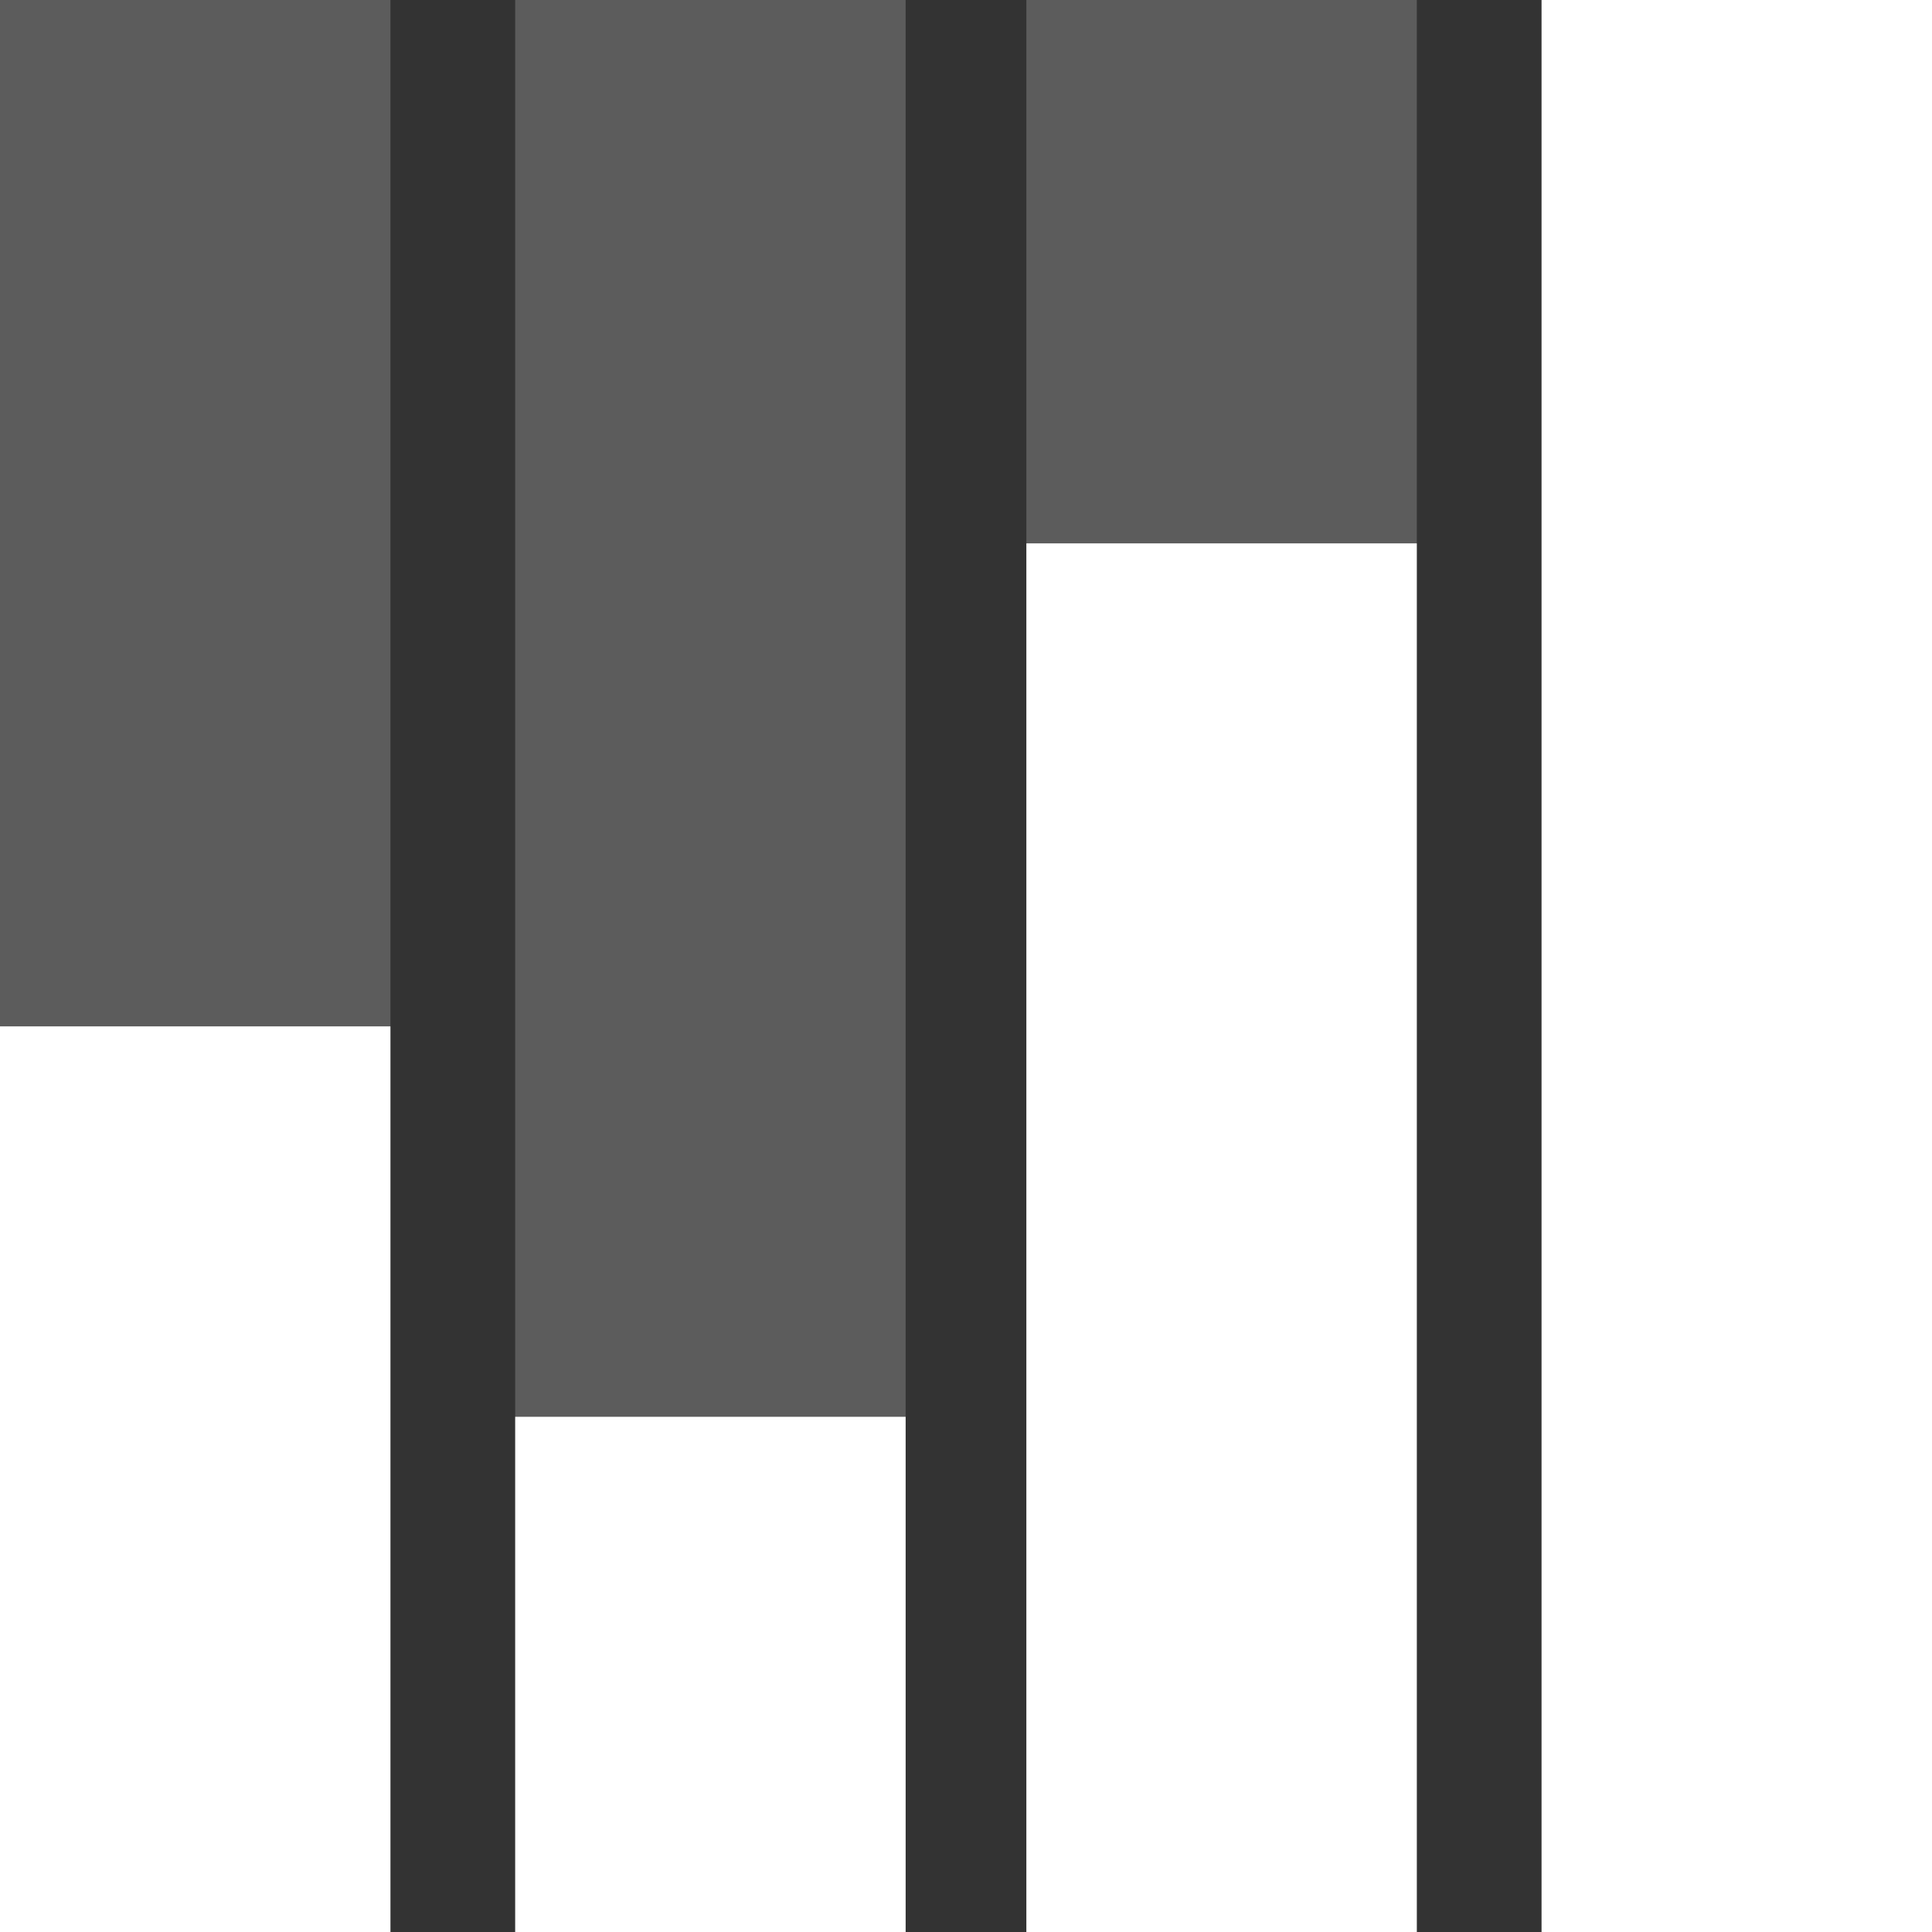 <?xml version="1.0" encoding="utf-8"?>
<!-- Generator: Adobe Illustrator 20.0.0, SVG Export Plug-In . SVG Version: 6.00 Build 0)  -->
<svg version="1.1" id="Layer_1" shape-rendering="geometricPrecision"
	 xmlns="http://www.w3.org/2000/svg" xmlns:xlink="http://www.w3.org/1999/xlink" x="0px" y="0px" width="48px" height="48px"
	 viewBox="0 0 48 48" style="enable-background:new 0 0 48 48;" xml:space="preserve">
<rect x="0" y="0" width="48" height="48" fill="#333333" stroke="none"/>
<style type="text/css">
	.st0{opacity:0.2;fill:#FFFFFF;enable-background:new    ;}
	.st1{fill:#FFFFFF;}
</style>
<g>
	<path class="st0" d="M38.3,0v48H48V0H38.3z M0,48h9.7V0H0V48z M12.8,48h9.7V0h-9.7V48z M25.5,48h9.7V0h-9.7V48z"/>
	<path class="st1" d="M0,48h9.7V25.5H0V48z M12.8,48h9.7V35.2h-9.7V48z M25.5,48h9.7V13.5h-9.7V48z M38.3,0v48H48V0H38.3z"/>
</g>
</svg>
